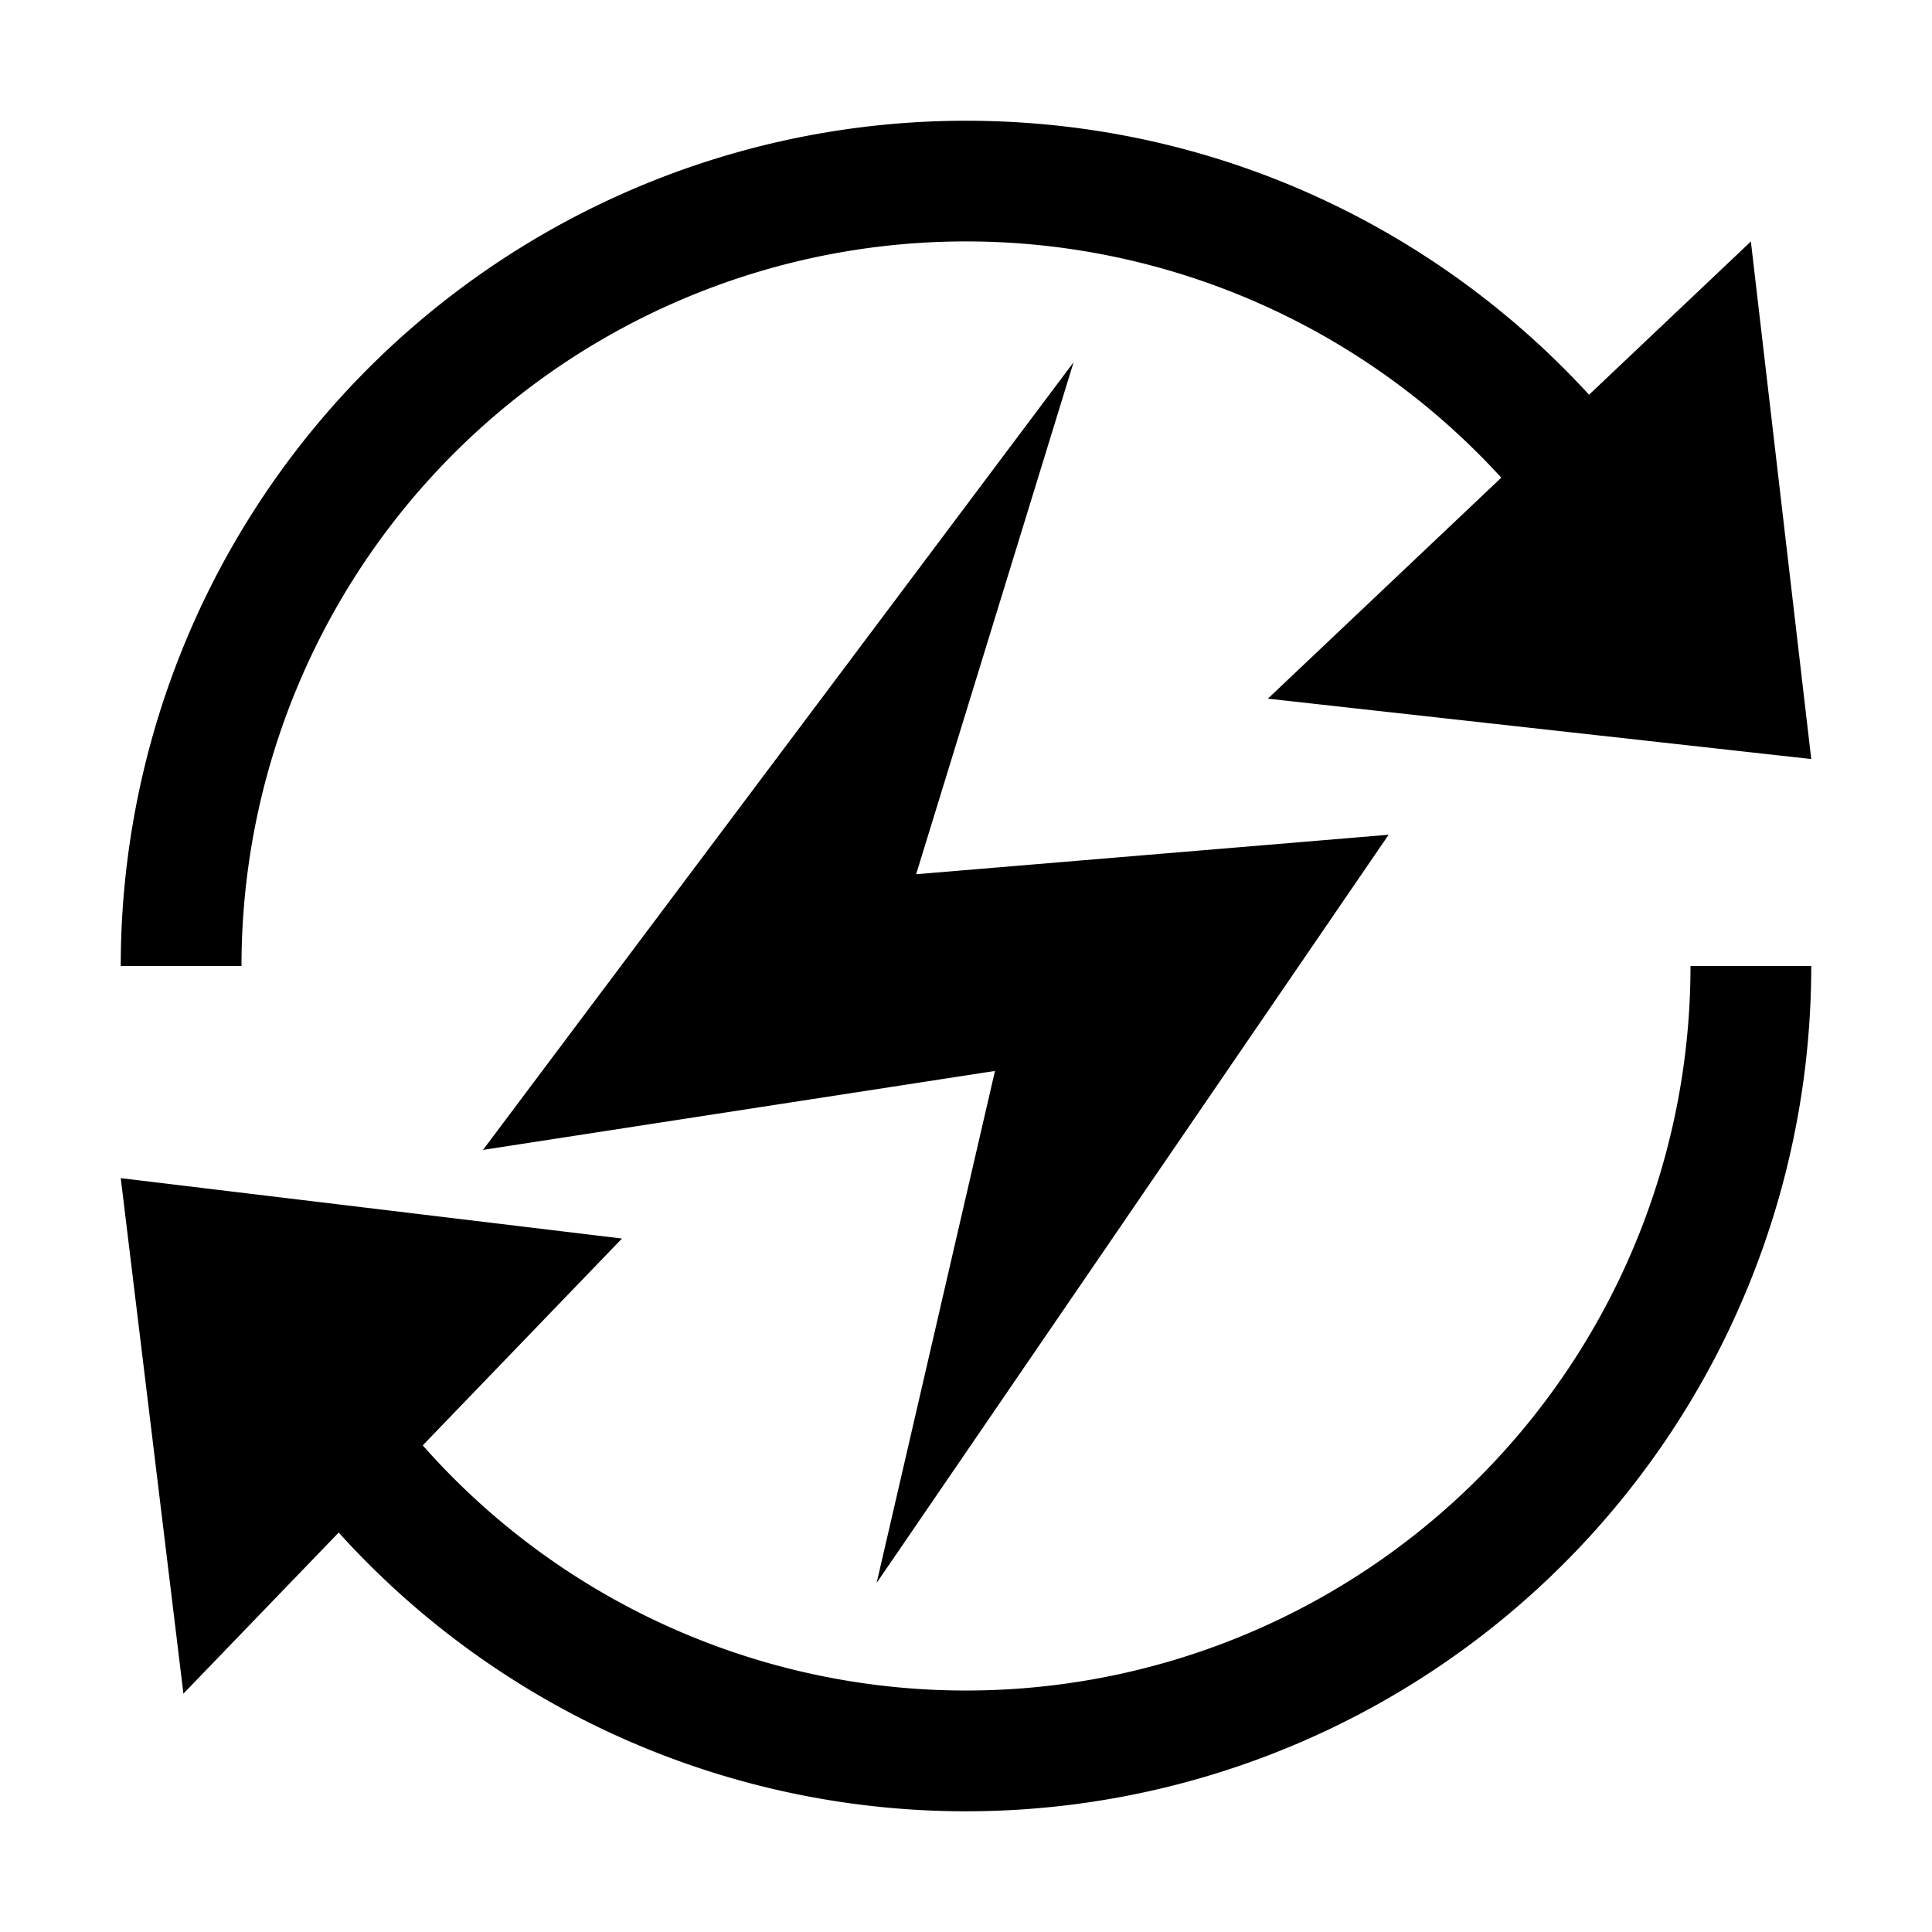 <svg xmlns="http://www.w3.org/2000/svg" viewBox="0 0 16 16" width="16px" height="16px"><g><path fill-rule="evenodd" d="M15 8a7 7 0 01-12.195 4.692l-1.286 1.334L1 9.757l4.151.5-1.65 1.713A6 6 0 0014 8h.999zM8.891 3L7.587 7.24l3.913-.327-4.24 6.196.98-4.24L4 9.523 8.891 3zM8 1c2.042 0 3.88.874 5.16 2.269L14.5 2l.5 4.286-4.5-.5 1.933-1.83A6 6 0 002 8H1a7 7 0 017-7z"></path></g></svg>